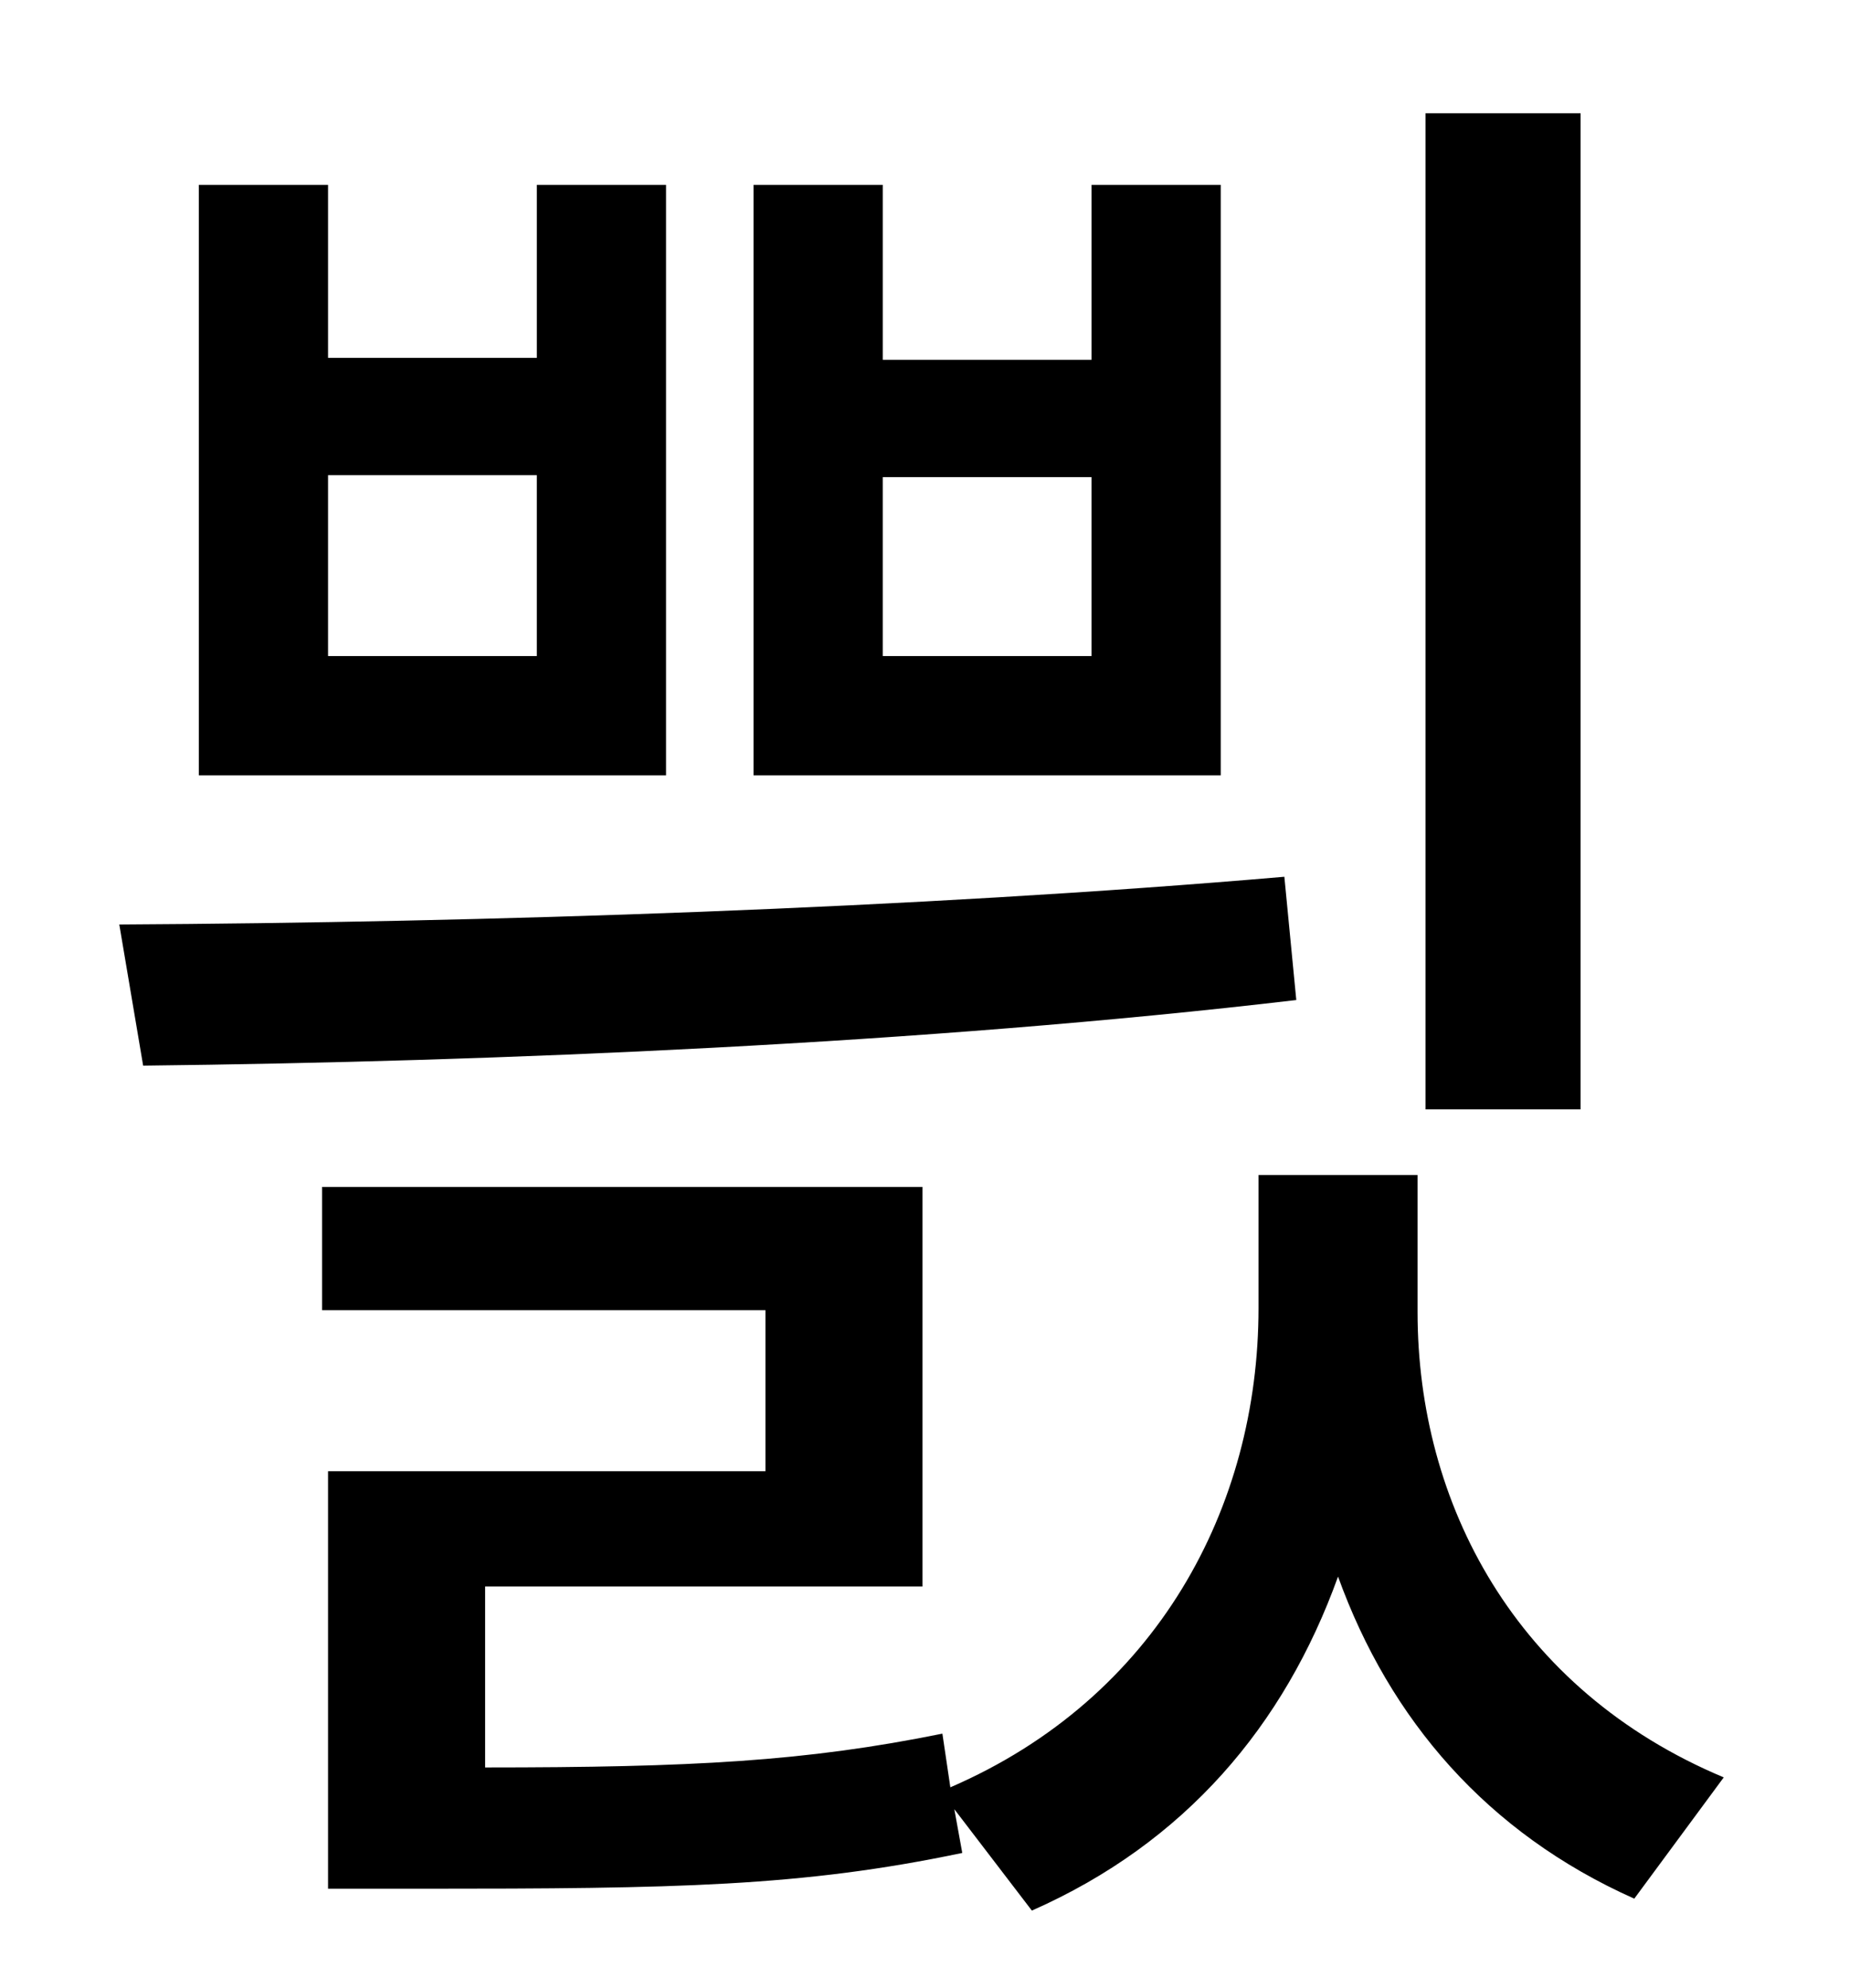 <?xml version="1.0" standalone="no"?>
<!DOCTYPE svg PUBLIC "-//W3C//DTD SVG 1.1//EN" "http://www.w3.org/Graphics/SVG/1.1/DTD/svg11.dtd" >
<svg xmlns="http://www.w3.org/2000/svg" xmlns:xlink="http://www.w3.org/1999/xlink" version="1.1" viewBox="-10 0 930 1000">
   <path fill="currentColor"
d="M785 57v501h-78v-501h78zM539 330v-90h-105v90h105zM604 93v297h-235v-297h65v88h105v-88h65zM260 330v-91h-105v91h105zM325 93v297h-235v-297h65v87h105v-87h65zM636 441l6 62c-187 22 -402 31 -580 33l-12 -71c184 -1 400 -8 586 -24zM703 591v69c0 96 49 190 154 234
l-45 61c-74 -33 -123 -90 -149 -162c-27 75 -77 134 -154 168l-39 -51l4 22c-81 17 -144 18 -272 18h-47v-210h220v-81h-223v-62h302v201h-220v91c104 0 161 -3 230 -17l4 27c104 -45 155 -141 155 -241v-67h80z" />
</svg>
